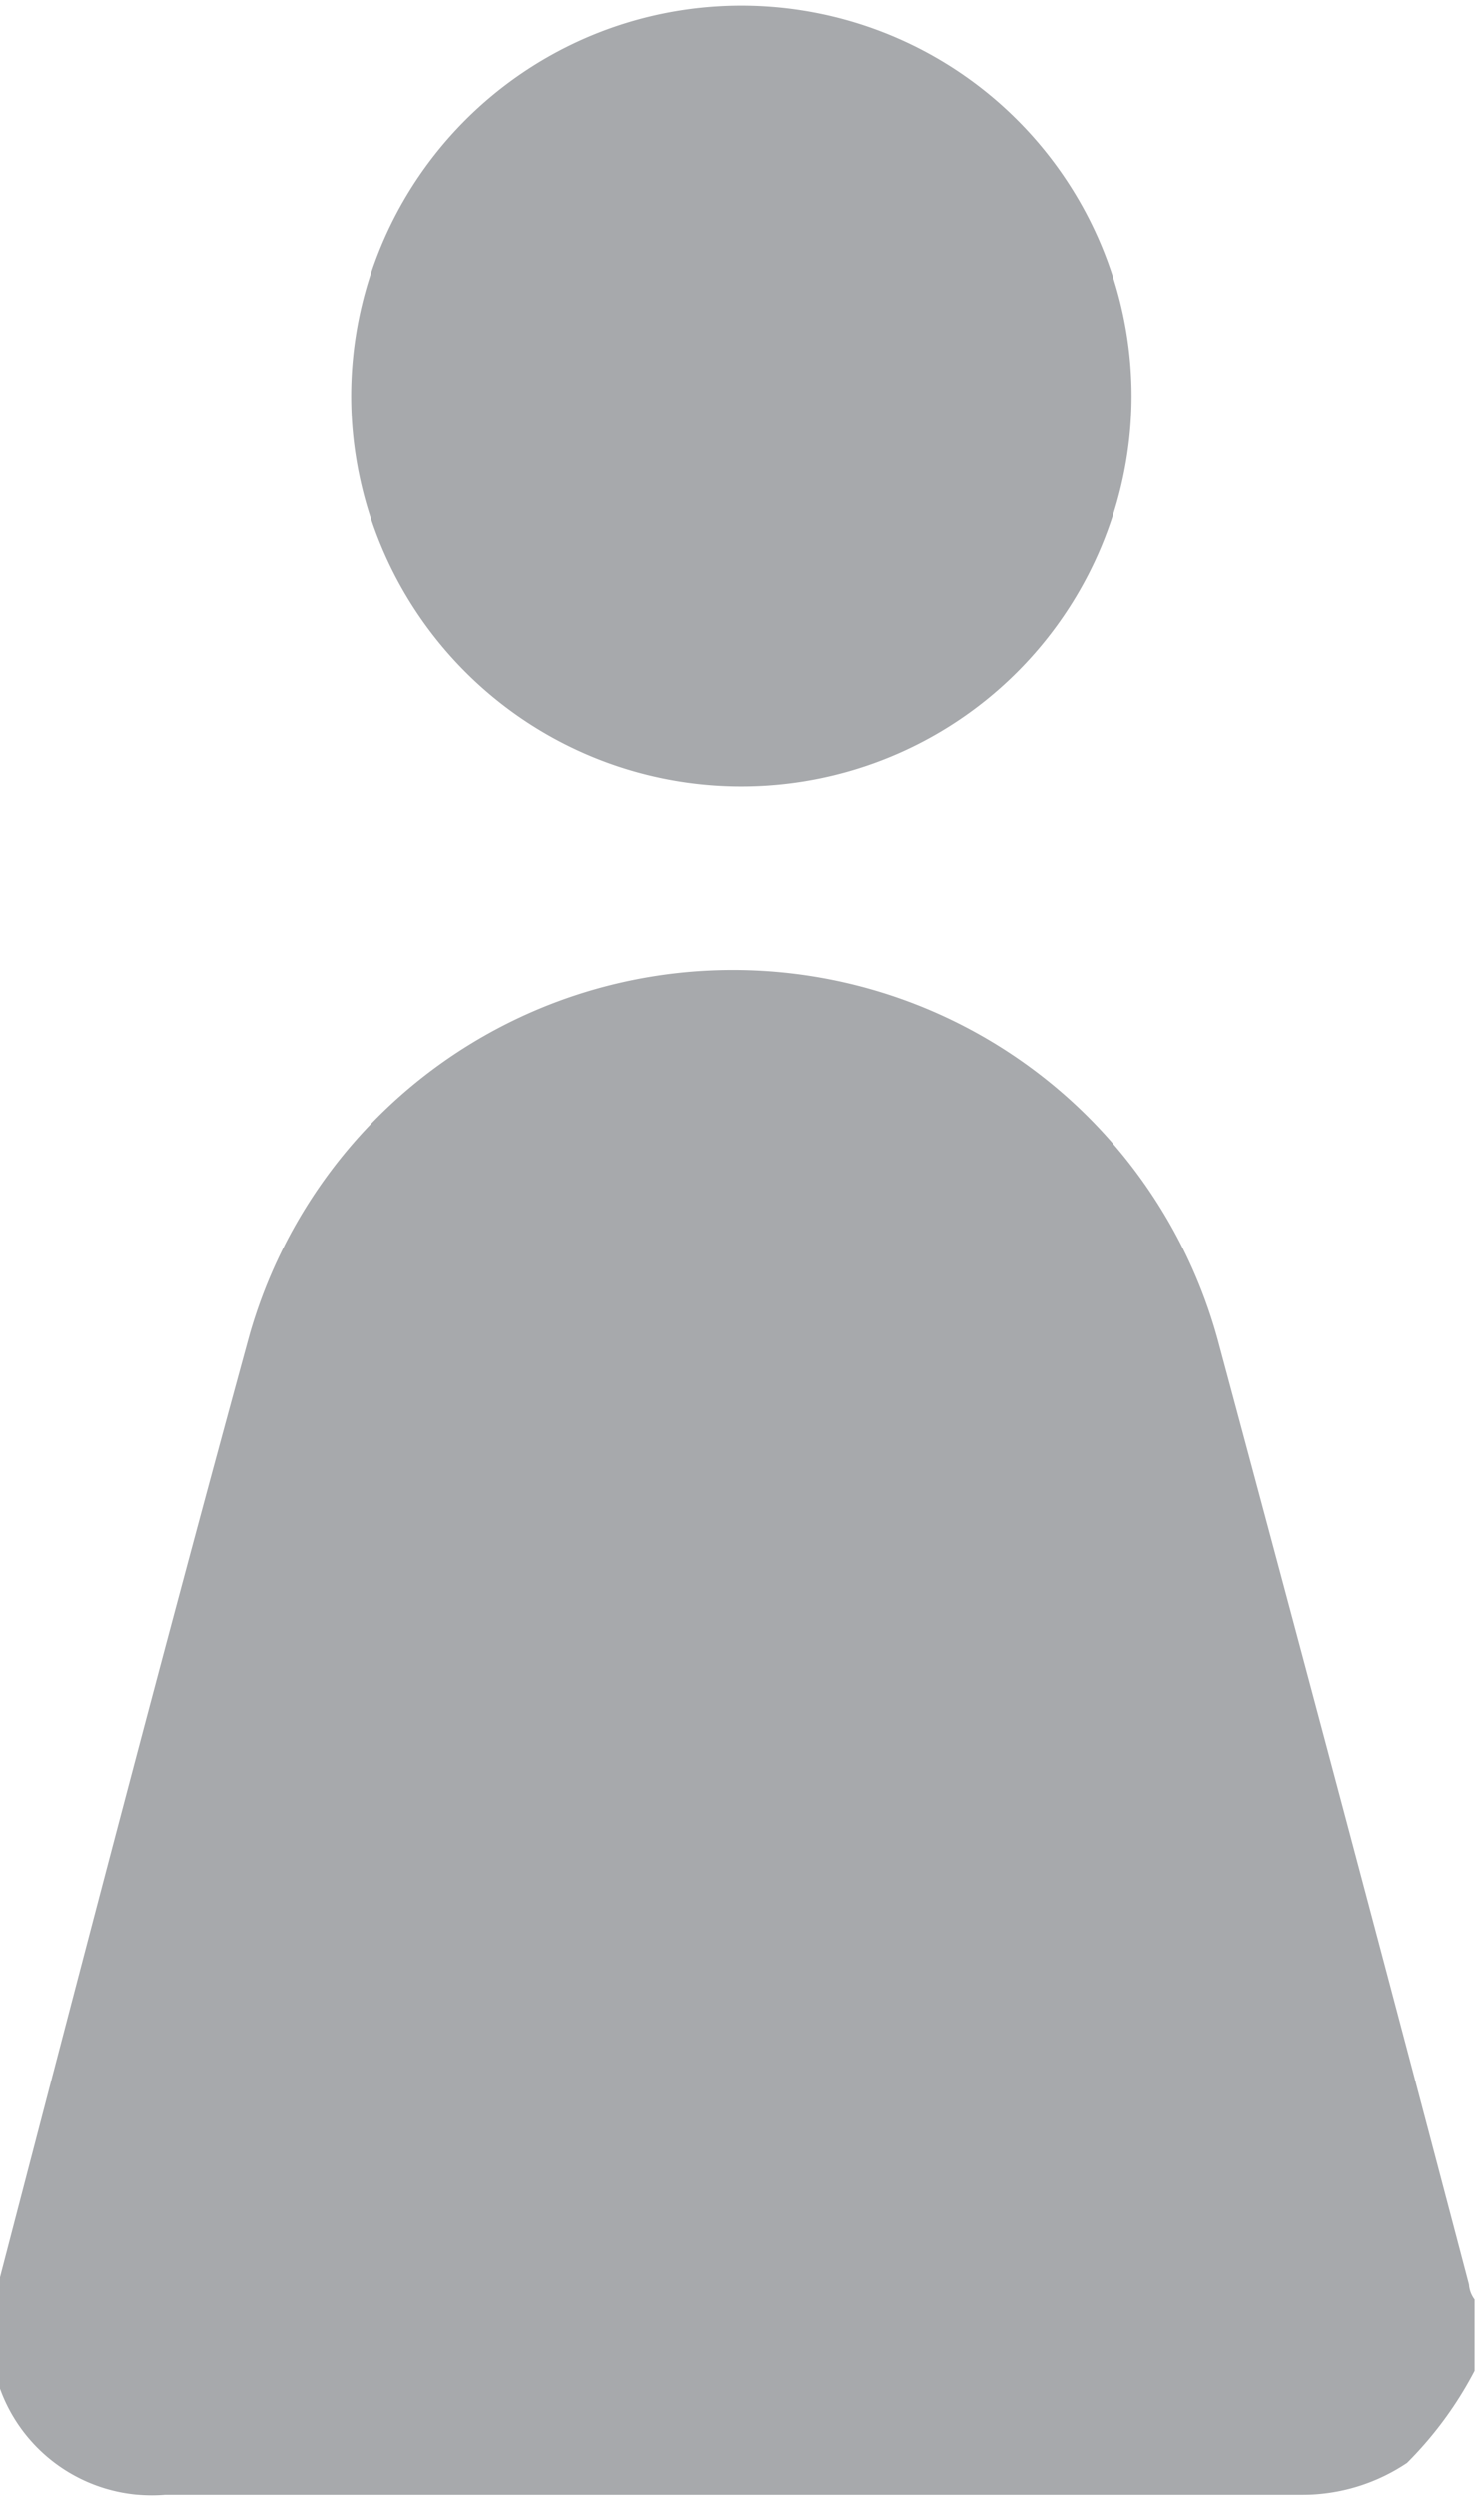 <svg id="Layer_1" data-name="Layer 1" xmlns="http://www.w3.org/2000/svg" viewBox="0 0 7.91 13.3"><defs><style>.cls-1{fill:#a7a9ac;}</style></defs><path class="cls-1" d="M68,38.22v.38a2,2,0,0,1-.36.49,1,1,0,0,1-.56.17c-2,0-4,0-6.06,0a.86.86,0,0,1-.89-1.12c.44-1.69.88-3.38,1.34-5.06a2.68,2.68,0,0,1,5.17.06q.67,2.49,1.33,5A.15.15,0,0,0,68,38.22Z" transform="translate(-60.14 -25.97)"/><path class="cls-1" d="M66.17,28A2.08,2.08,0,1,1,64.08,26,2.08,2.08,0,0,1,66.17,28Z" transform="translate(-60.14 -25.97)"/></svg>
